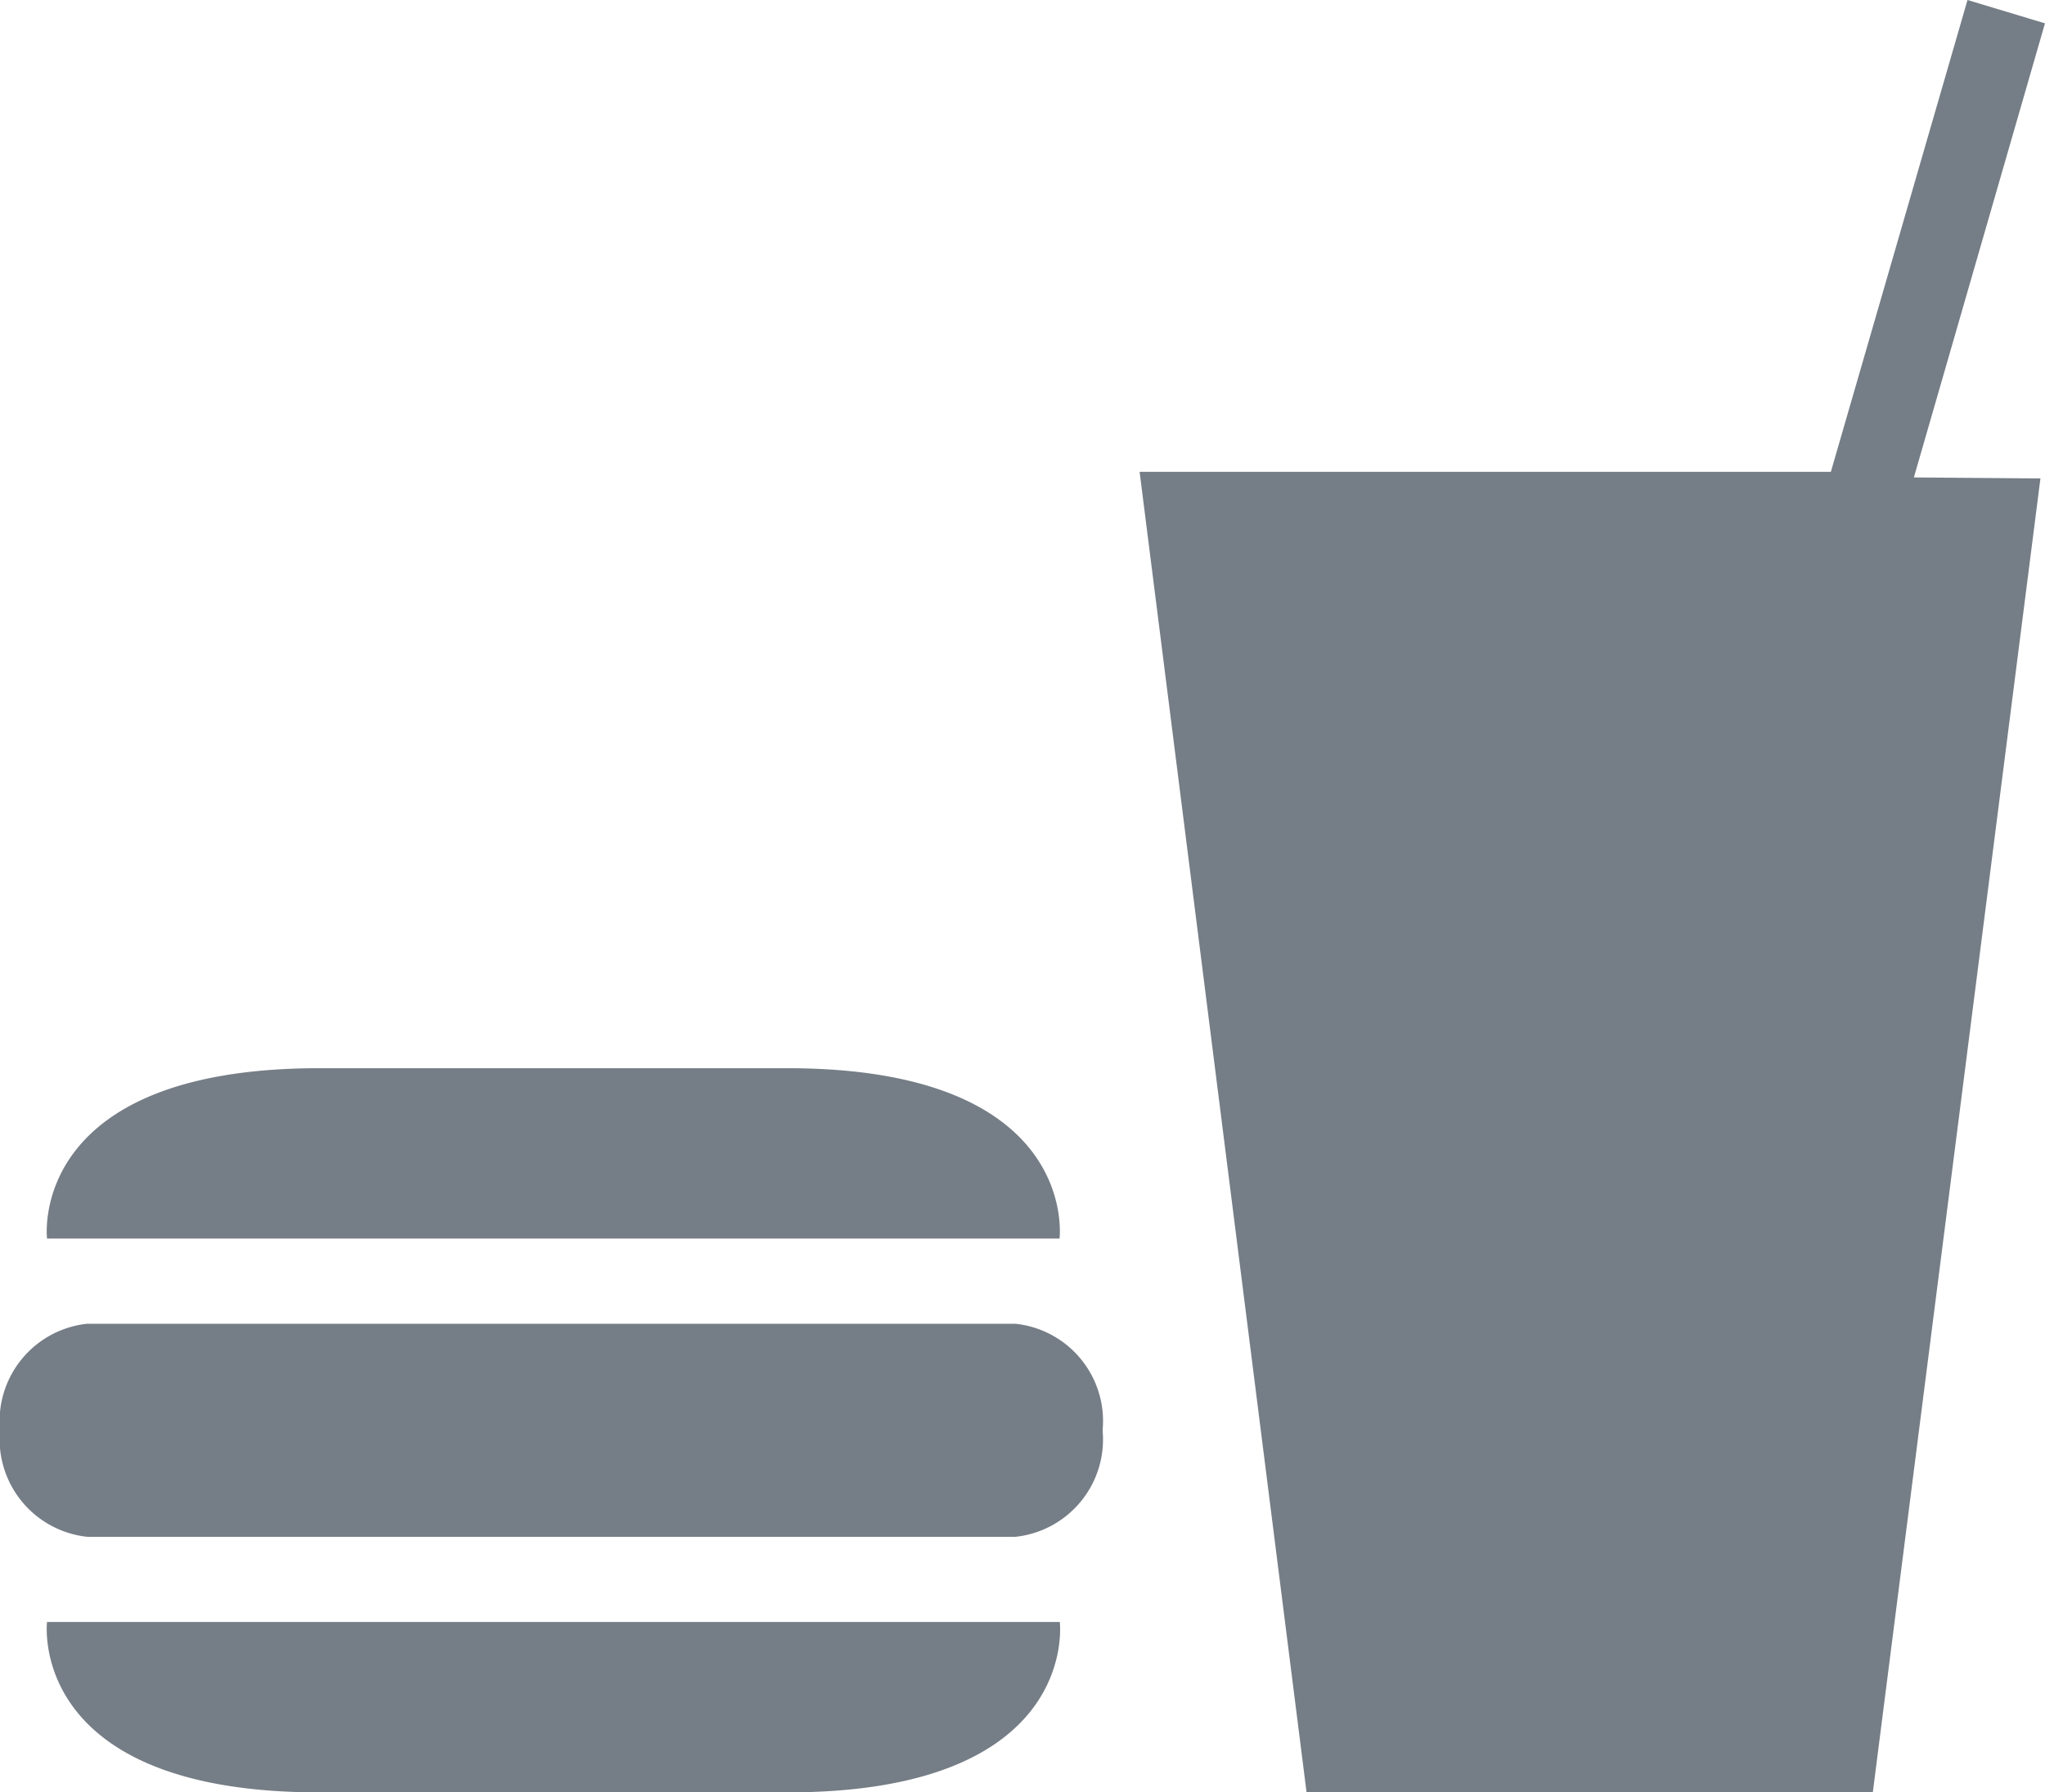 <svg xmlns="http://www.w3.org/2000/svg" width="49.298" height="43.214" viewBox="0 0 49.298 43.214">
  <path id="Icon_map-food" data-name="Icon map-food" d="M49.908,14.359l-4.041,31.68H32.217L28.192,14.2H44.856L48.15,2.825l1.867.563-3.16,10.948,3.051.024ZM26.262,32.687s.51-4.108-6.568-4.108H8.422c-7.068,0-6.568,4.108-6.568,4.108ZM1.854,41.931s-.5,4.108,6.568,4.108H19.7c7.078,0,6.568-4.108,6.568-4.108ZM25.2,39.877A2.362,2.362,0,0,0,27.3,37.31,2.359,2.359,0,0,0,25.2,34.741H2.815A2.363,2.363,0,0,0,.72,37.31a2.366,2.366,0,0,0,2.1,2.567H25.2Z" transform="translate(-0.72 -2.825)" fill="#757d86"/>
</svg>
